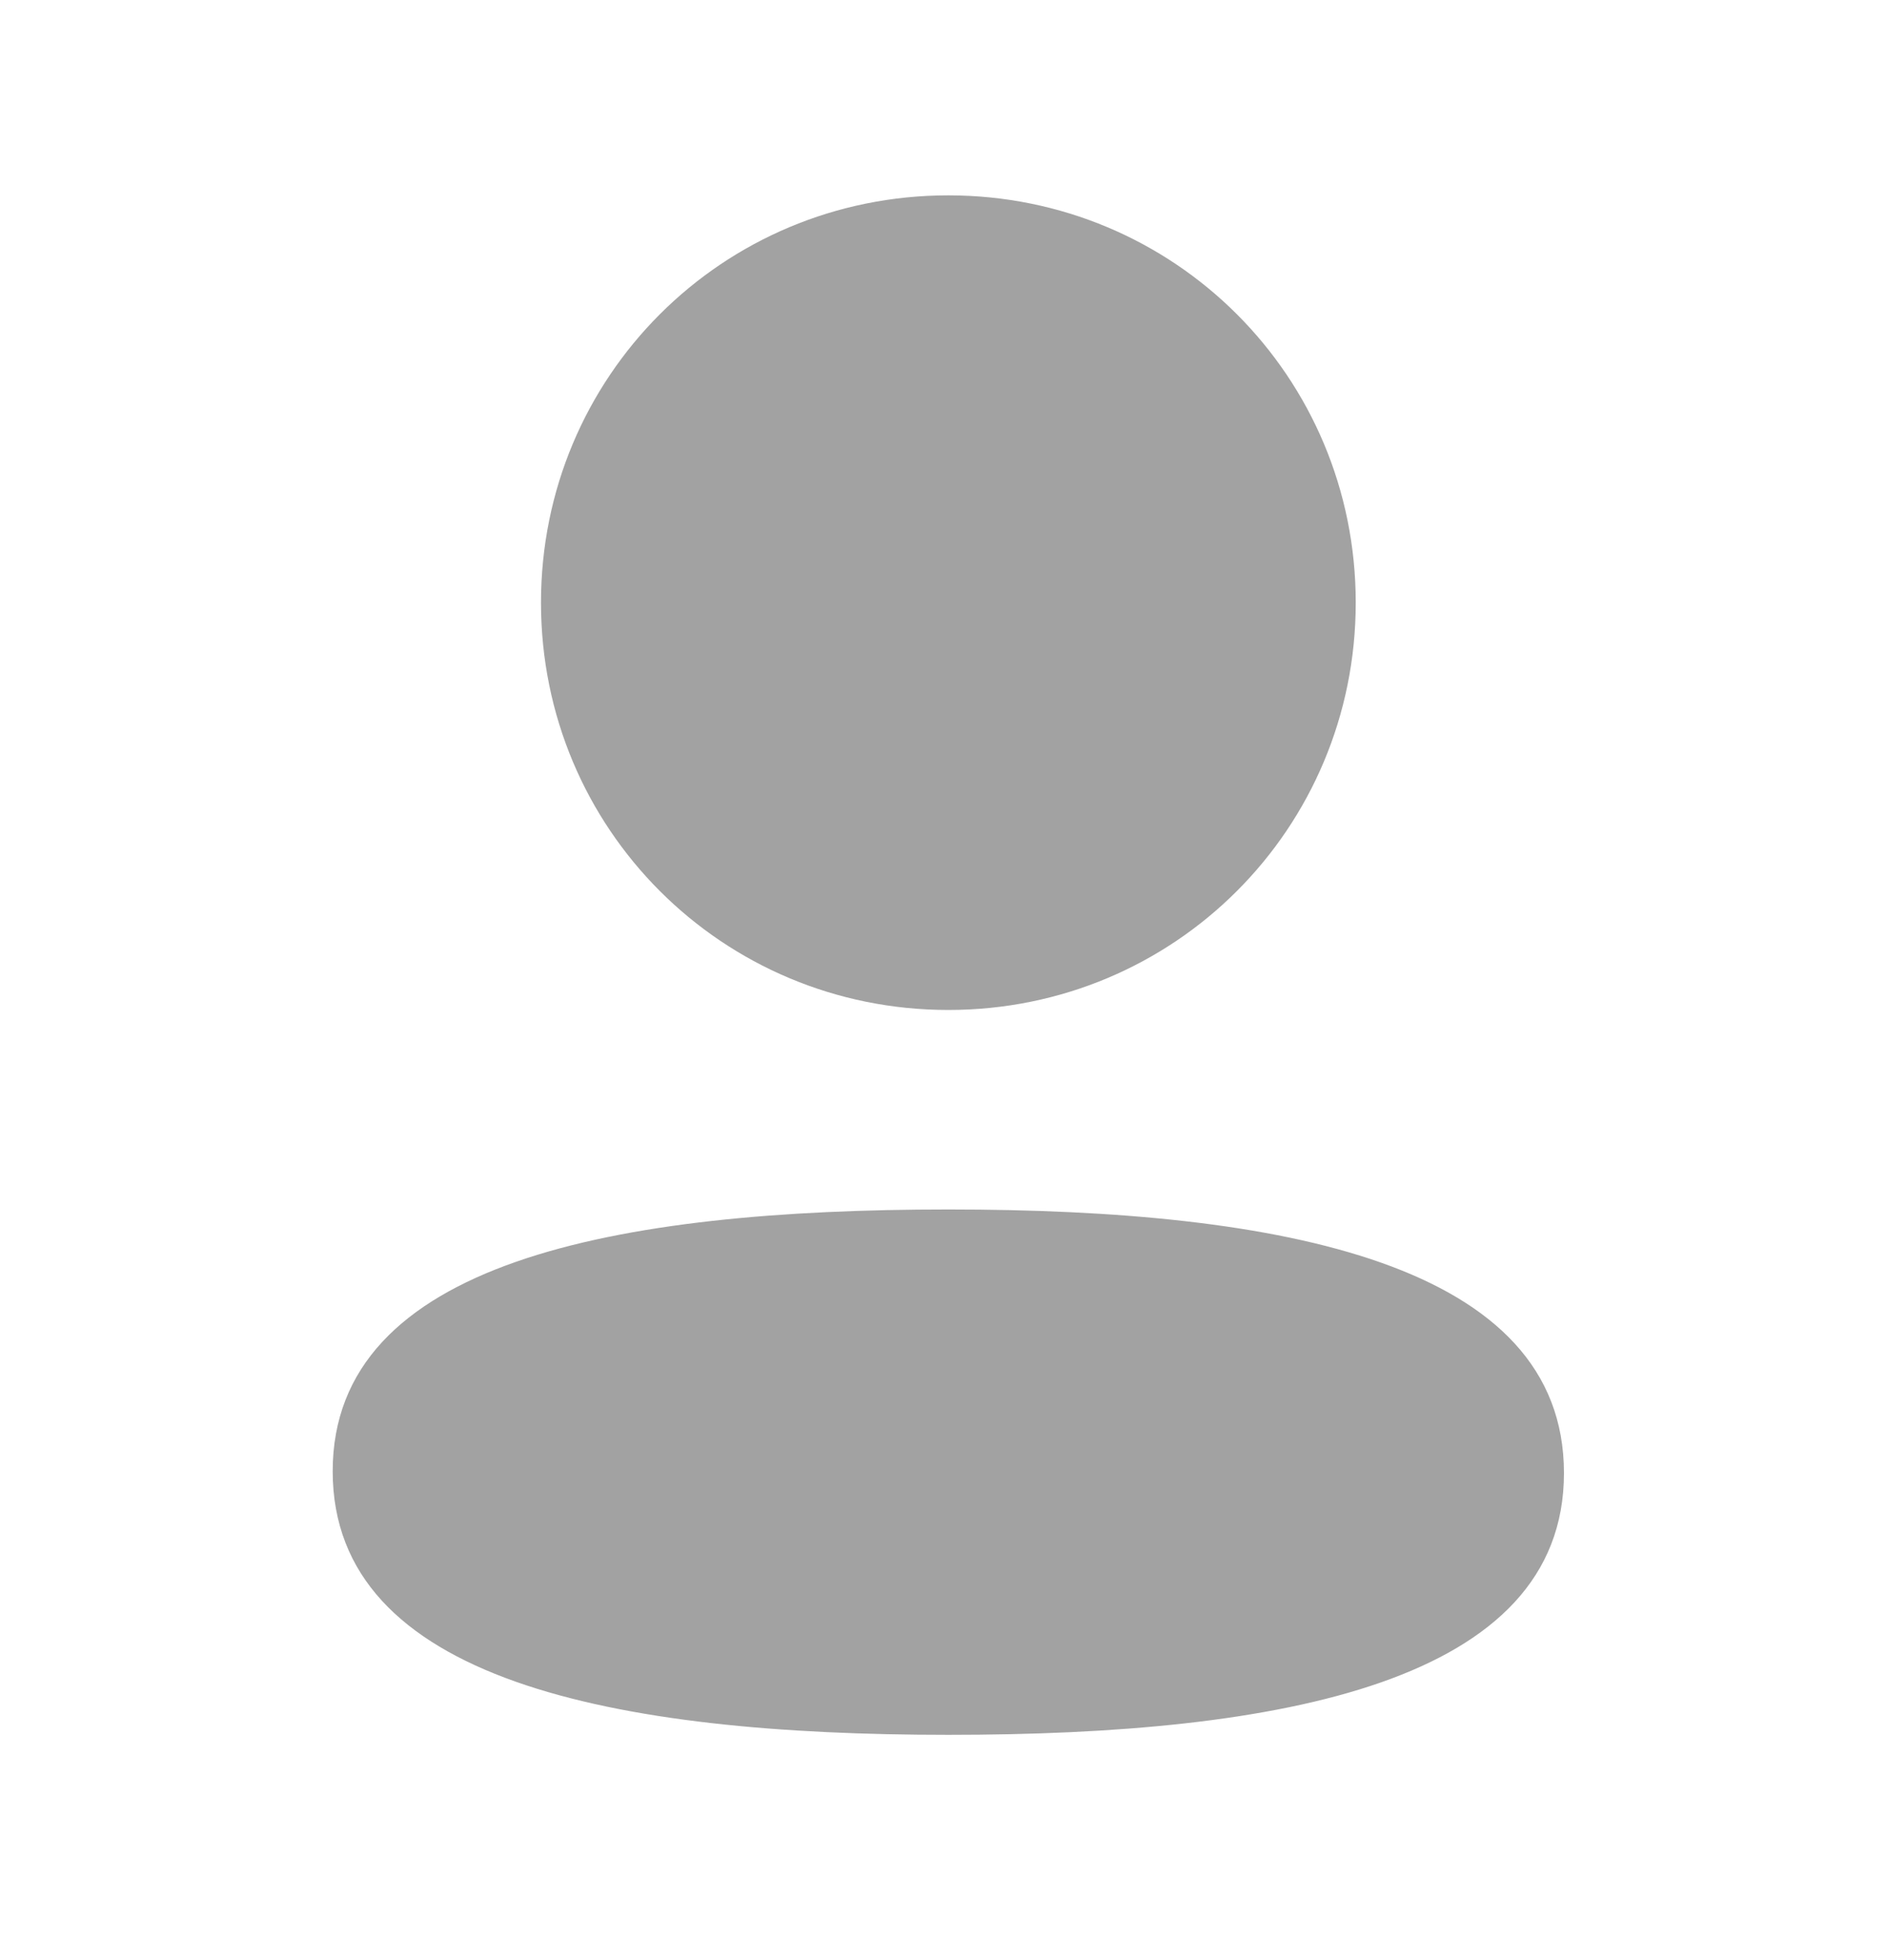 <svg width="26" height="27" viewBox="0 0 26 27" fill="none" xmlns="http://www.w3.org/2000/svg">
<path fill-rule="evenodd" clip-rule="evenodd" d="M18.68 8.301C18.68 11.415 16.183 13.912 13.067 13.912C9.952 13.912 7.454 11.415 7.454 8.301C7.454 5.187 9.952 2.691 13.067 2.691C16.183 2.691 18.68 5.187 18.68 8.301ZM13.067 23.897C8.468 23.897 4.584 23.15 4.584 20.266C4.584 17.381 8.492 16.66 13.067 16.66C17.667 16.66 21.549 17.407 21.549 20.291C21.549 23.176 17.642 23.897 13.067 23.897Z" fill="#A2A2A2"/>
</svg>
